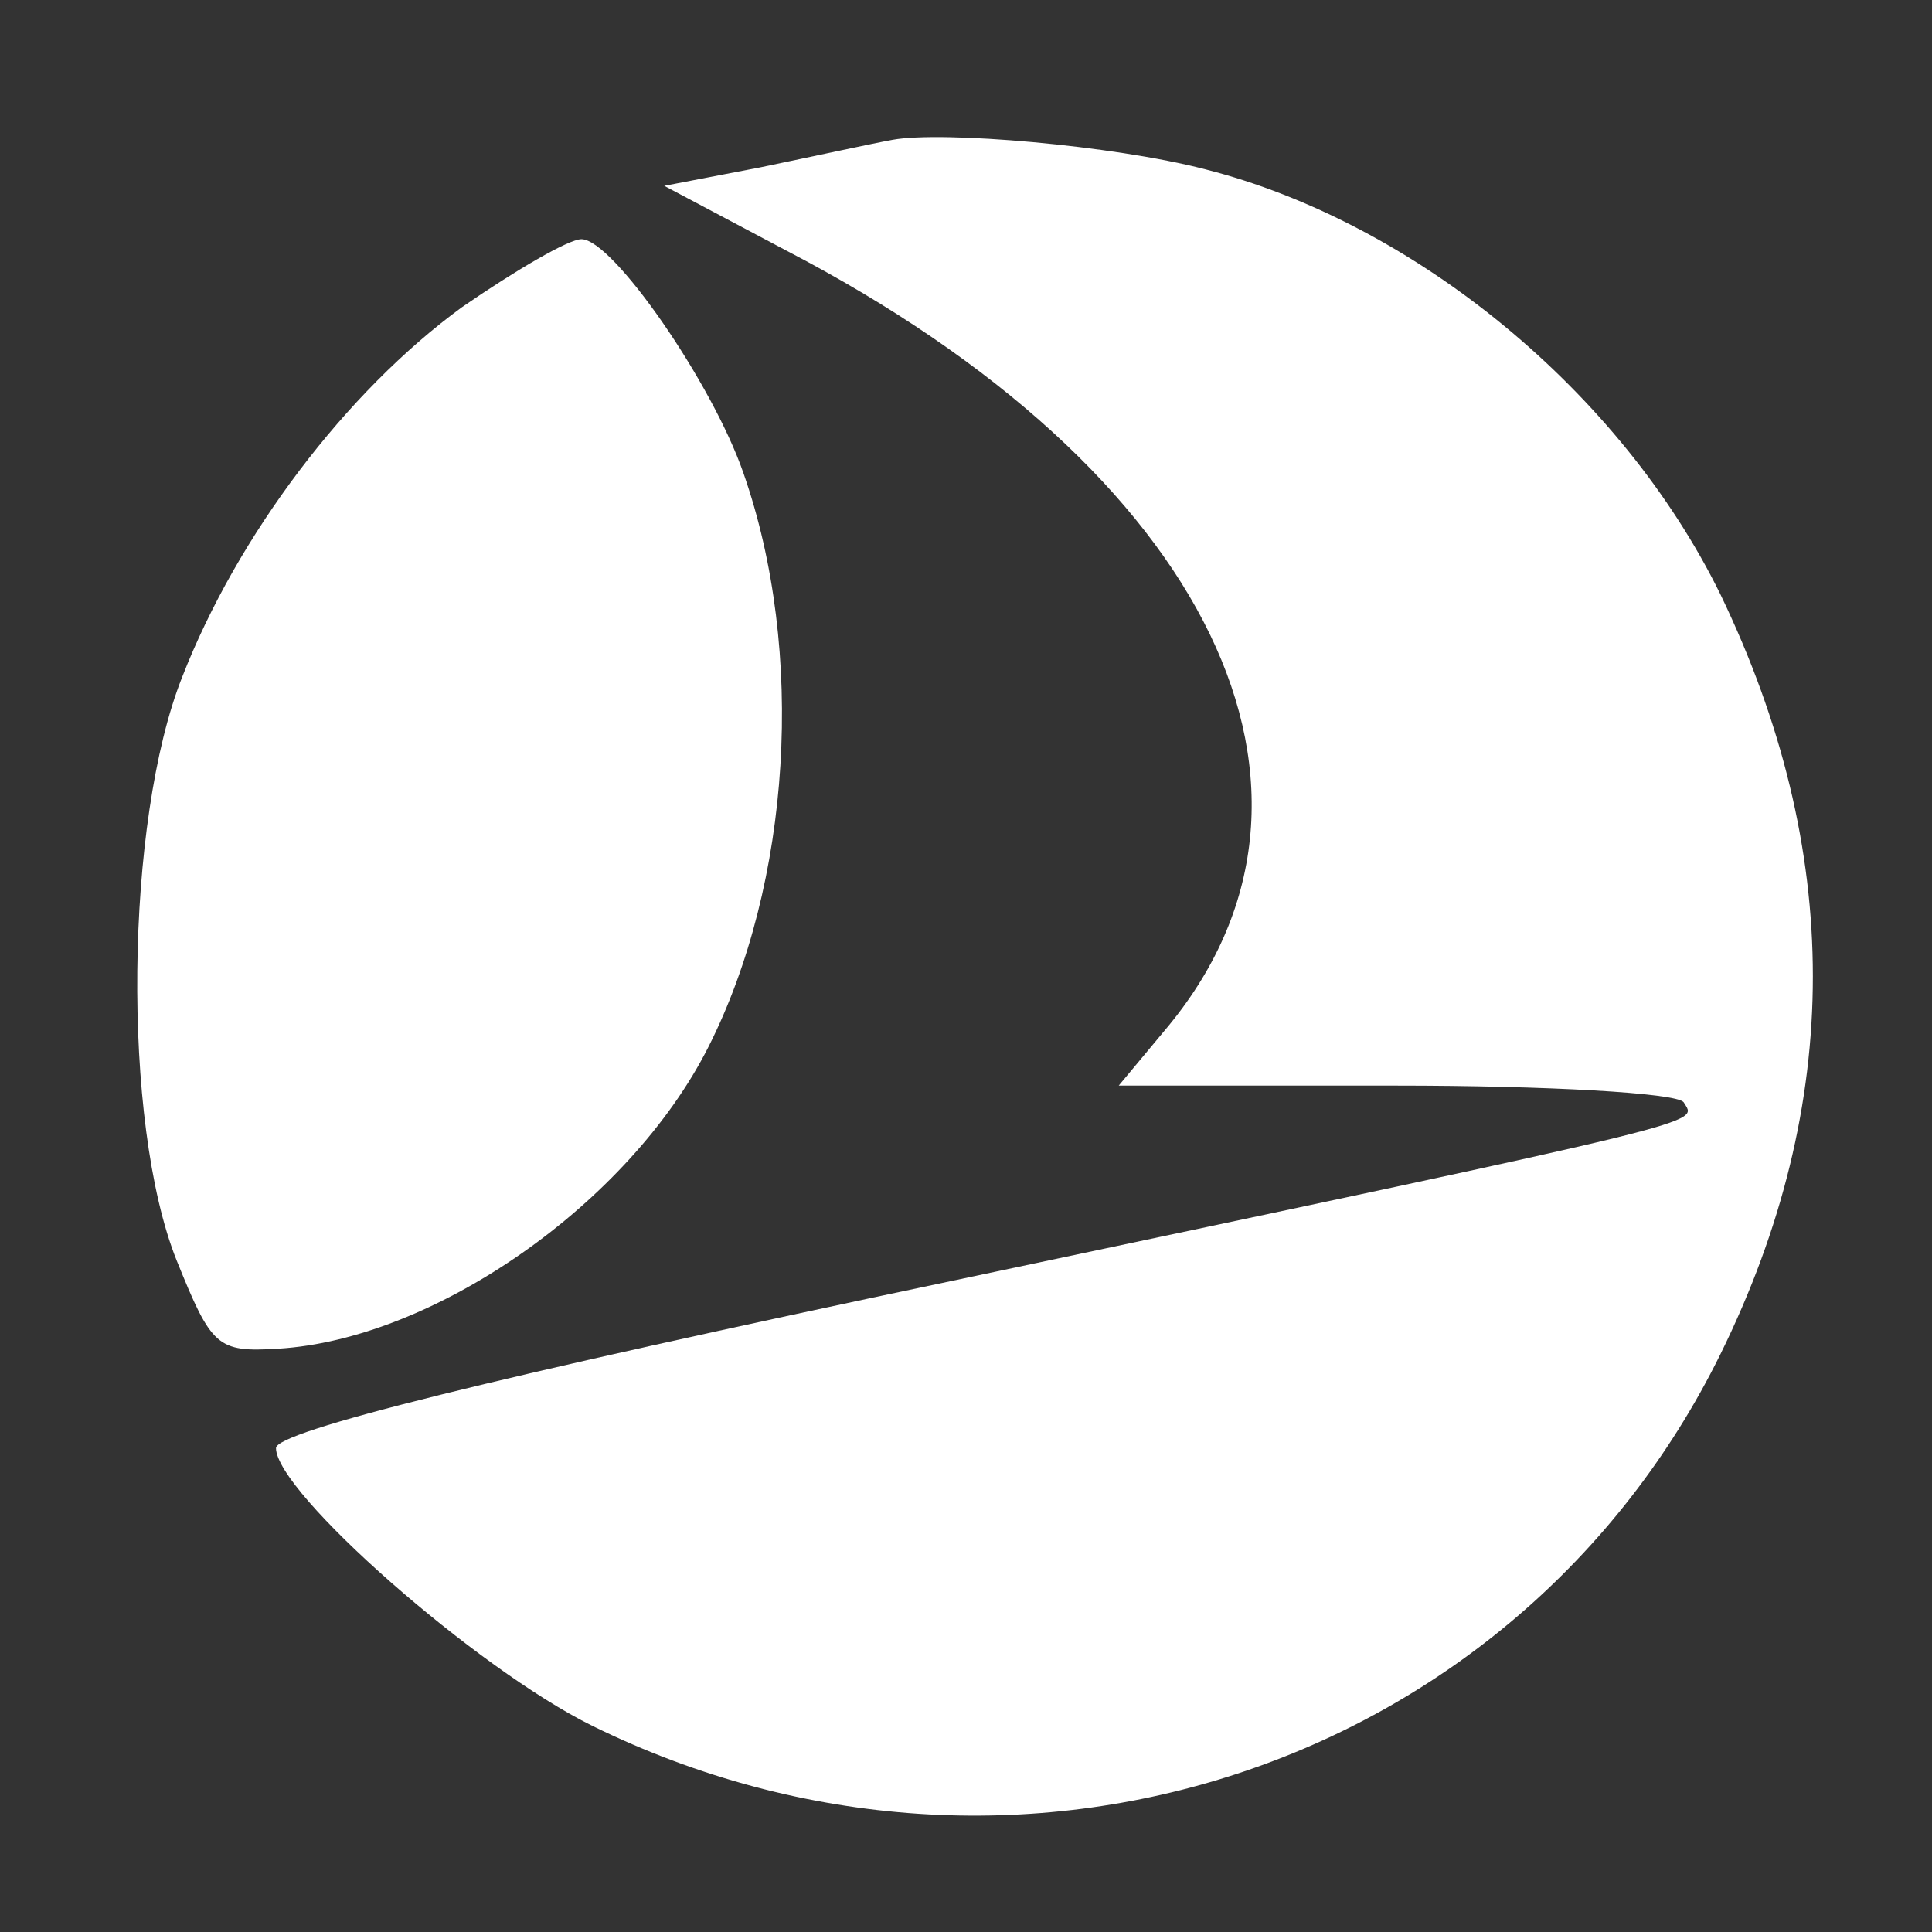 <?xml version="1.0" standalone="no"?>
<!DOCTYPE svg PUBLIC "-//W3C//DTD SVG 20010904//EN"
 "http://www.w3.org/TR/2001/REC-SVG-20010904/DTD/svg10.dtd">
<svg version="1.0" xmlns="http://www.w3.org/2000/svg"
 width="105pt" height="105pt" viewBox="0 0 105 105"
 preserveAspectRatio="xMidYMid meet">

<rect x="0" y="0" width="105" height="105" fill="#333333" stroke="none"/>

<g transform="translate(0,105) scale(0.1,-0.1)"
fill="#ffffff" stroke="none">
<path d="M485 974 c-11 -2 -43 -9 -72 -15 l-52 -10 66 -35 c231 -120 315 -295
206 -424 l-25 -30 151 0 c82 0 152 -4 156 -9 7 -12 24 -8 -397 -97 -252 -53
-368 -82 -368 -91 0 -24 109 -120 172 -151 230 -113 502 -23 613 202 67 136
67 274 0 413 -54 110 -166 202 -280 231 -50 13 -143 21 -170 16z"/>
<path d="M251 883 c-63 -46 -122 -124 -152 -201 -31 -78 -33 -242 -3 -317 19
-47 22 -50 55 -48 85 5 191 79 234 164 45 89 53 215 19 312 -17 49 -71 127
-88 127 -7 0 -36 -17 -65 -37z"/>
</g>
</svg>
